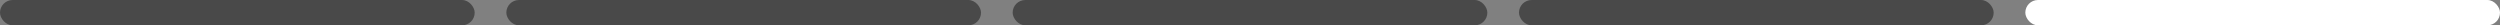 <svg width="395" height="4" viewBox="0 0 395 4" fill="none" xmlns="http://www.w3.org/2000/svg">
<rect x="0" y="0" width="395" height="4" fill="#808080" stroke="none"/>
<rect x="320" width="75" height="4" rx="2" fill="white"/>
<rect x="80" width="75" height="4" rx="2" fill="#494949"/>
<rect width="75" height="4" rx="2" fill="#494949"/>
<rect x="160" width="75" height="4" rx="2" fill="#494949"/>
<rect x="240" width="75" height="4" rx="2" fill="#494949"/>
</svg>
